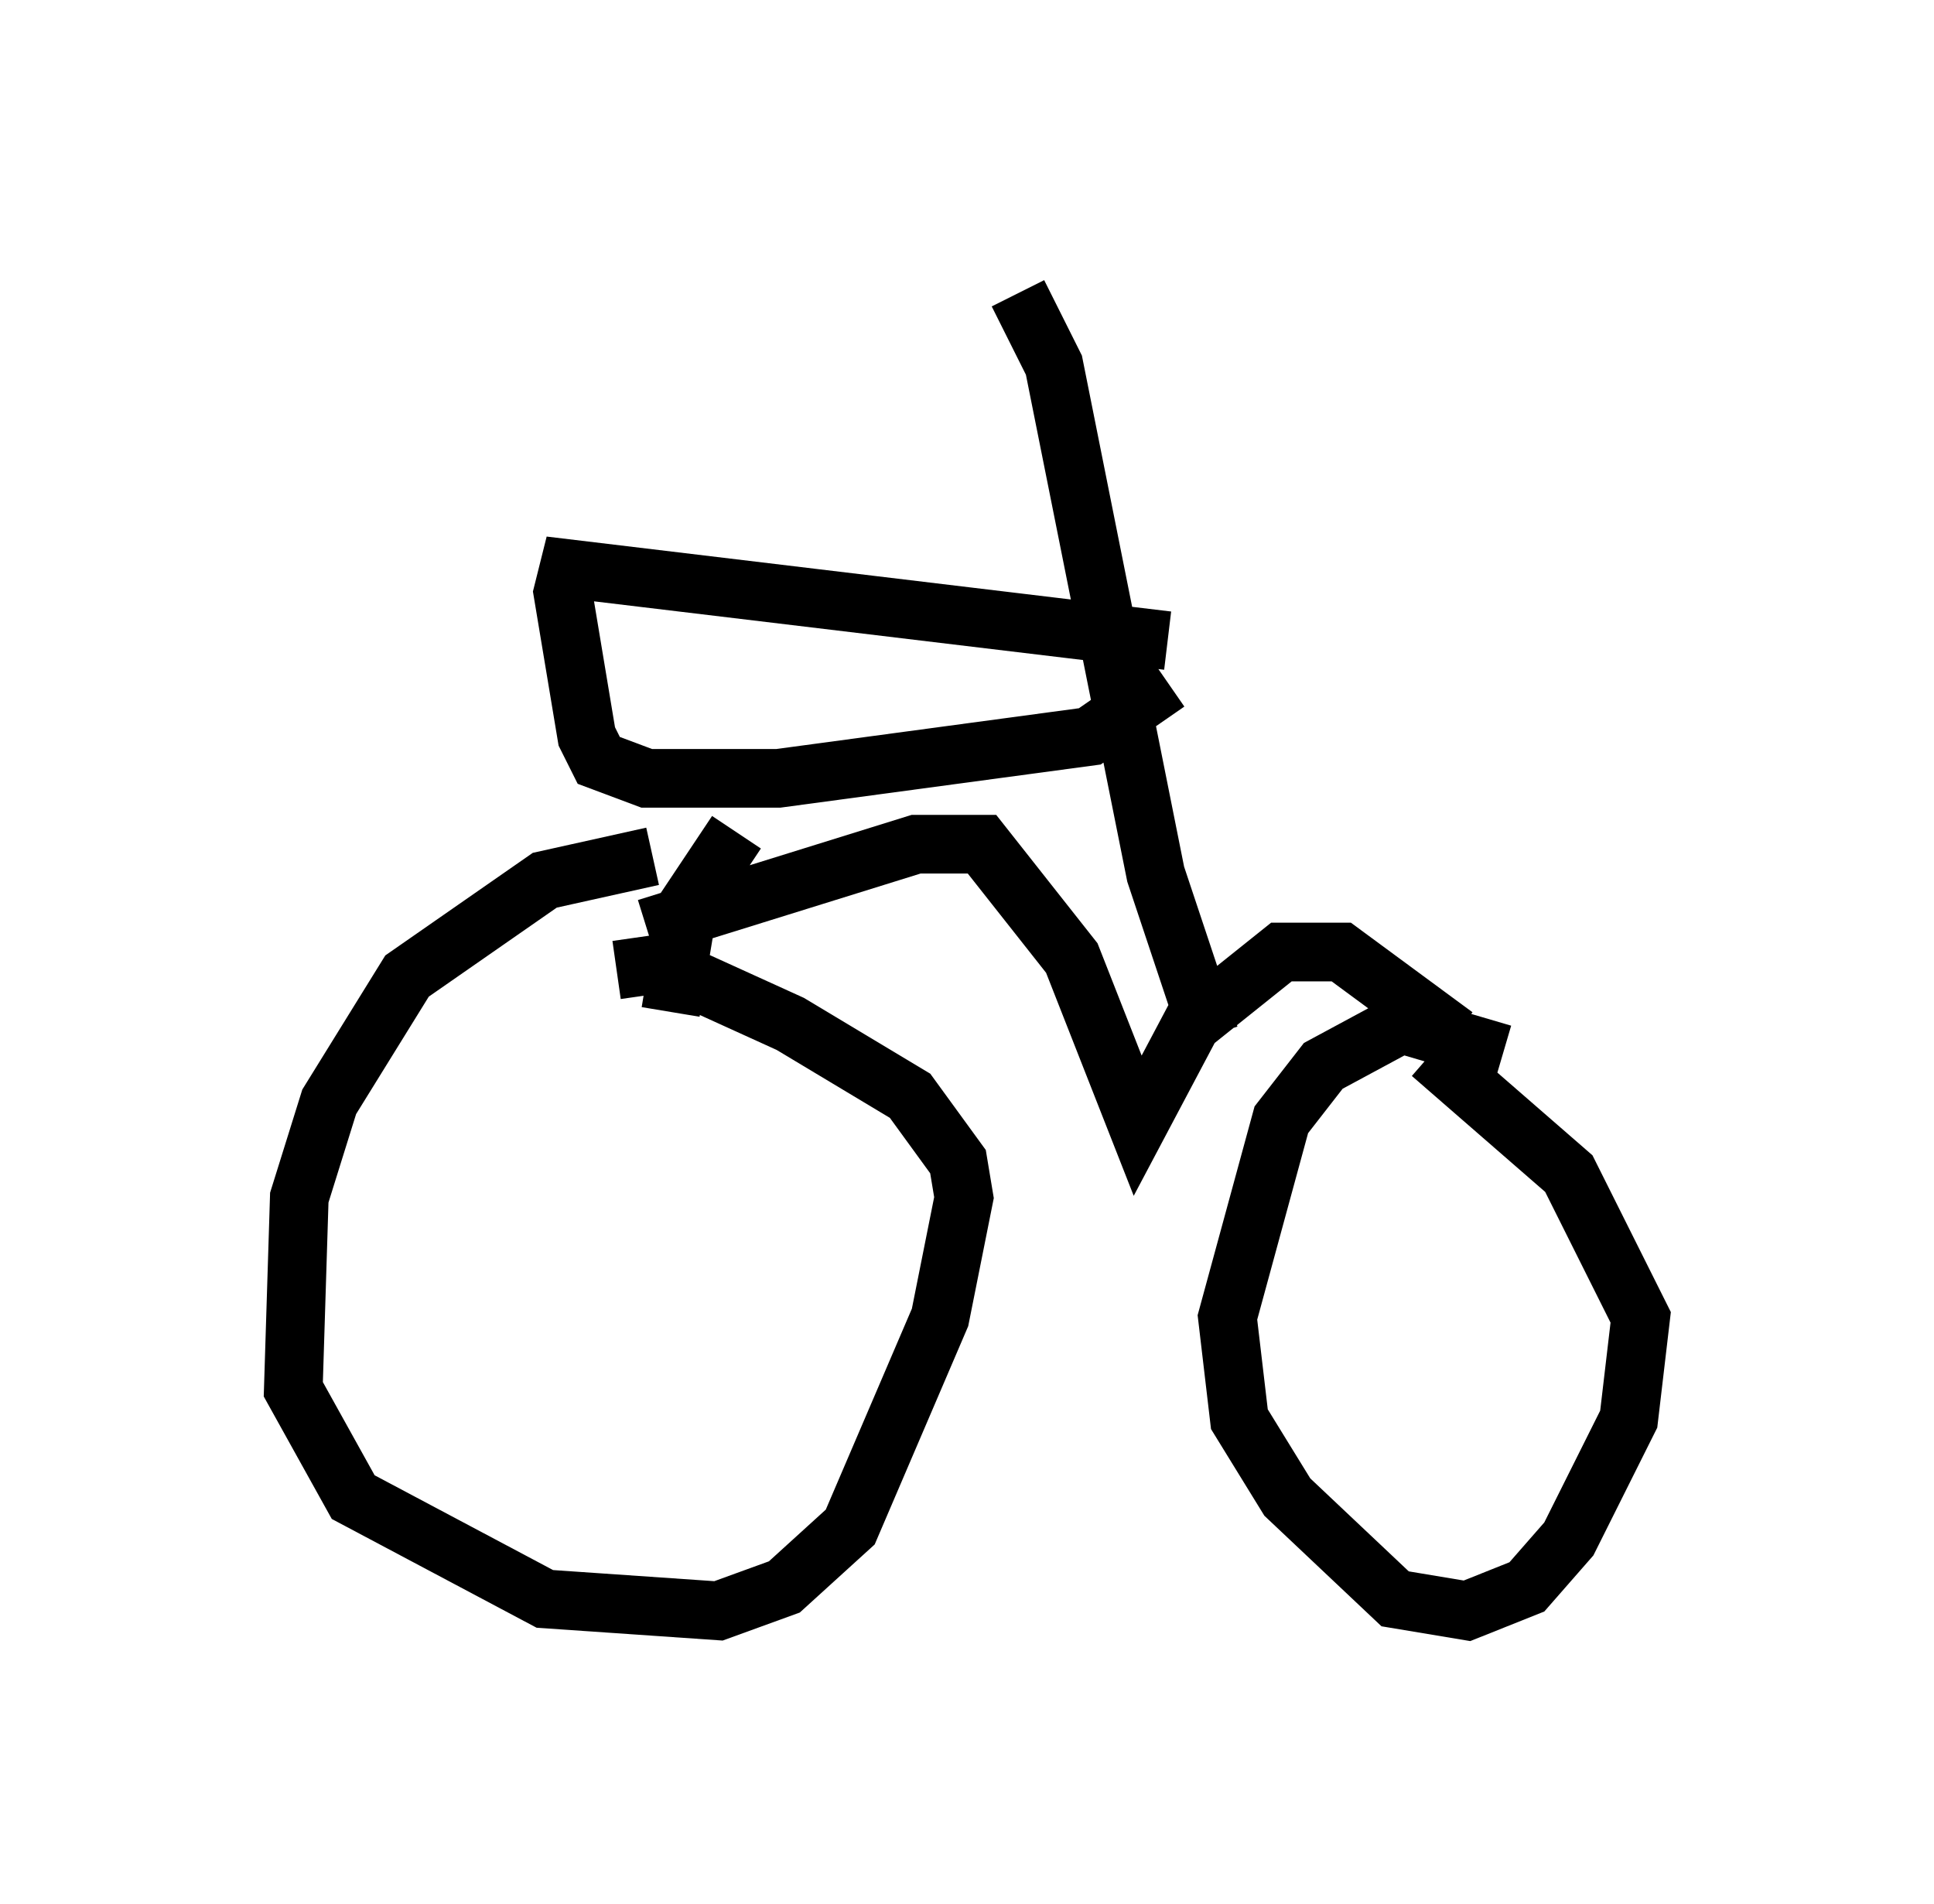 <?xml version="1.0" encoding="utf-8" ?>
<svg baseProfile="full" height="32.459" version="1.1" width="32.969" xmlns="http://www.w3.org/2000/svg" xmlns:ev="http://www.w3.org/2001/xml-events" xmlns:xlink="http://www.w3.org/1999/xlink"><defs /><rect fill="white" height="32.459" width="32.969" x="0" y="0" /><path d="M11.942, 14.698 m-0.817, -0.102 l-1.838, 0.408 -2.348, 1.633 l-1.327, 2.144 -0.51, 1.633 l-0.102, 3.267 1.021, 1.838 l3.267, 1.735 2.96, 0.204 l1.123, -0.408 1.123, -1.021 l1.531, -3.573 0.408, -2.042 l-0.102, -0.613 -0.817, -1.123 l-2.042, -1.225 -2.246, -1.021 l-0.715, 0.102 m15.109, 1.429 l-1.735, -0.51 -1.327, 0.715 l-0.715, 0.919 -0.919, 3.369 l0.204, 1.735 0.817, 1.327 l1.838, 1.735 1.225, 0.204 l1.021, -0.408 0.715, -0.817 l1.021, -2.042 0.204, -1.735 l-1.225, -2.45 -2.348, -2.042 m-13.373, -2.144 l4.594, -1.429 1.123, 0.0 l1.531, 1.94 1.123, 2.858 l0.919, -1.735 1.531, -1.225 l1.021, 0.0 1.94, 1.429 m-12.25, -3.471 l-0.817, 1.225 -0.306, 1.838 m9.188, 0.408 l-0.919, -2.756 -1.735, -8.677 l-0.613, -1.225 m2.552, 5.921 l-10.208, -1.225 -0.102, 0.408 l0.408, 2.45 0.204, 0.408 l0.817, 0.306 2.246, 0.0 l5.308, -0.715 1.327, -0.919 " fill="none" stroke="black" stroke-width="1" /></svg>